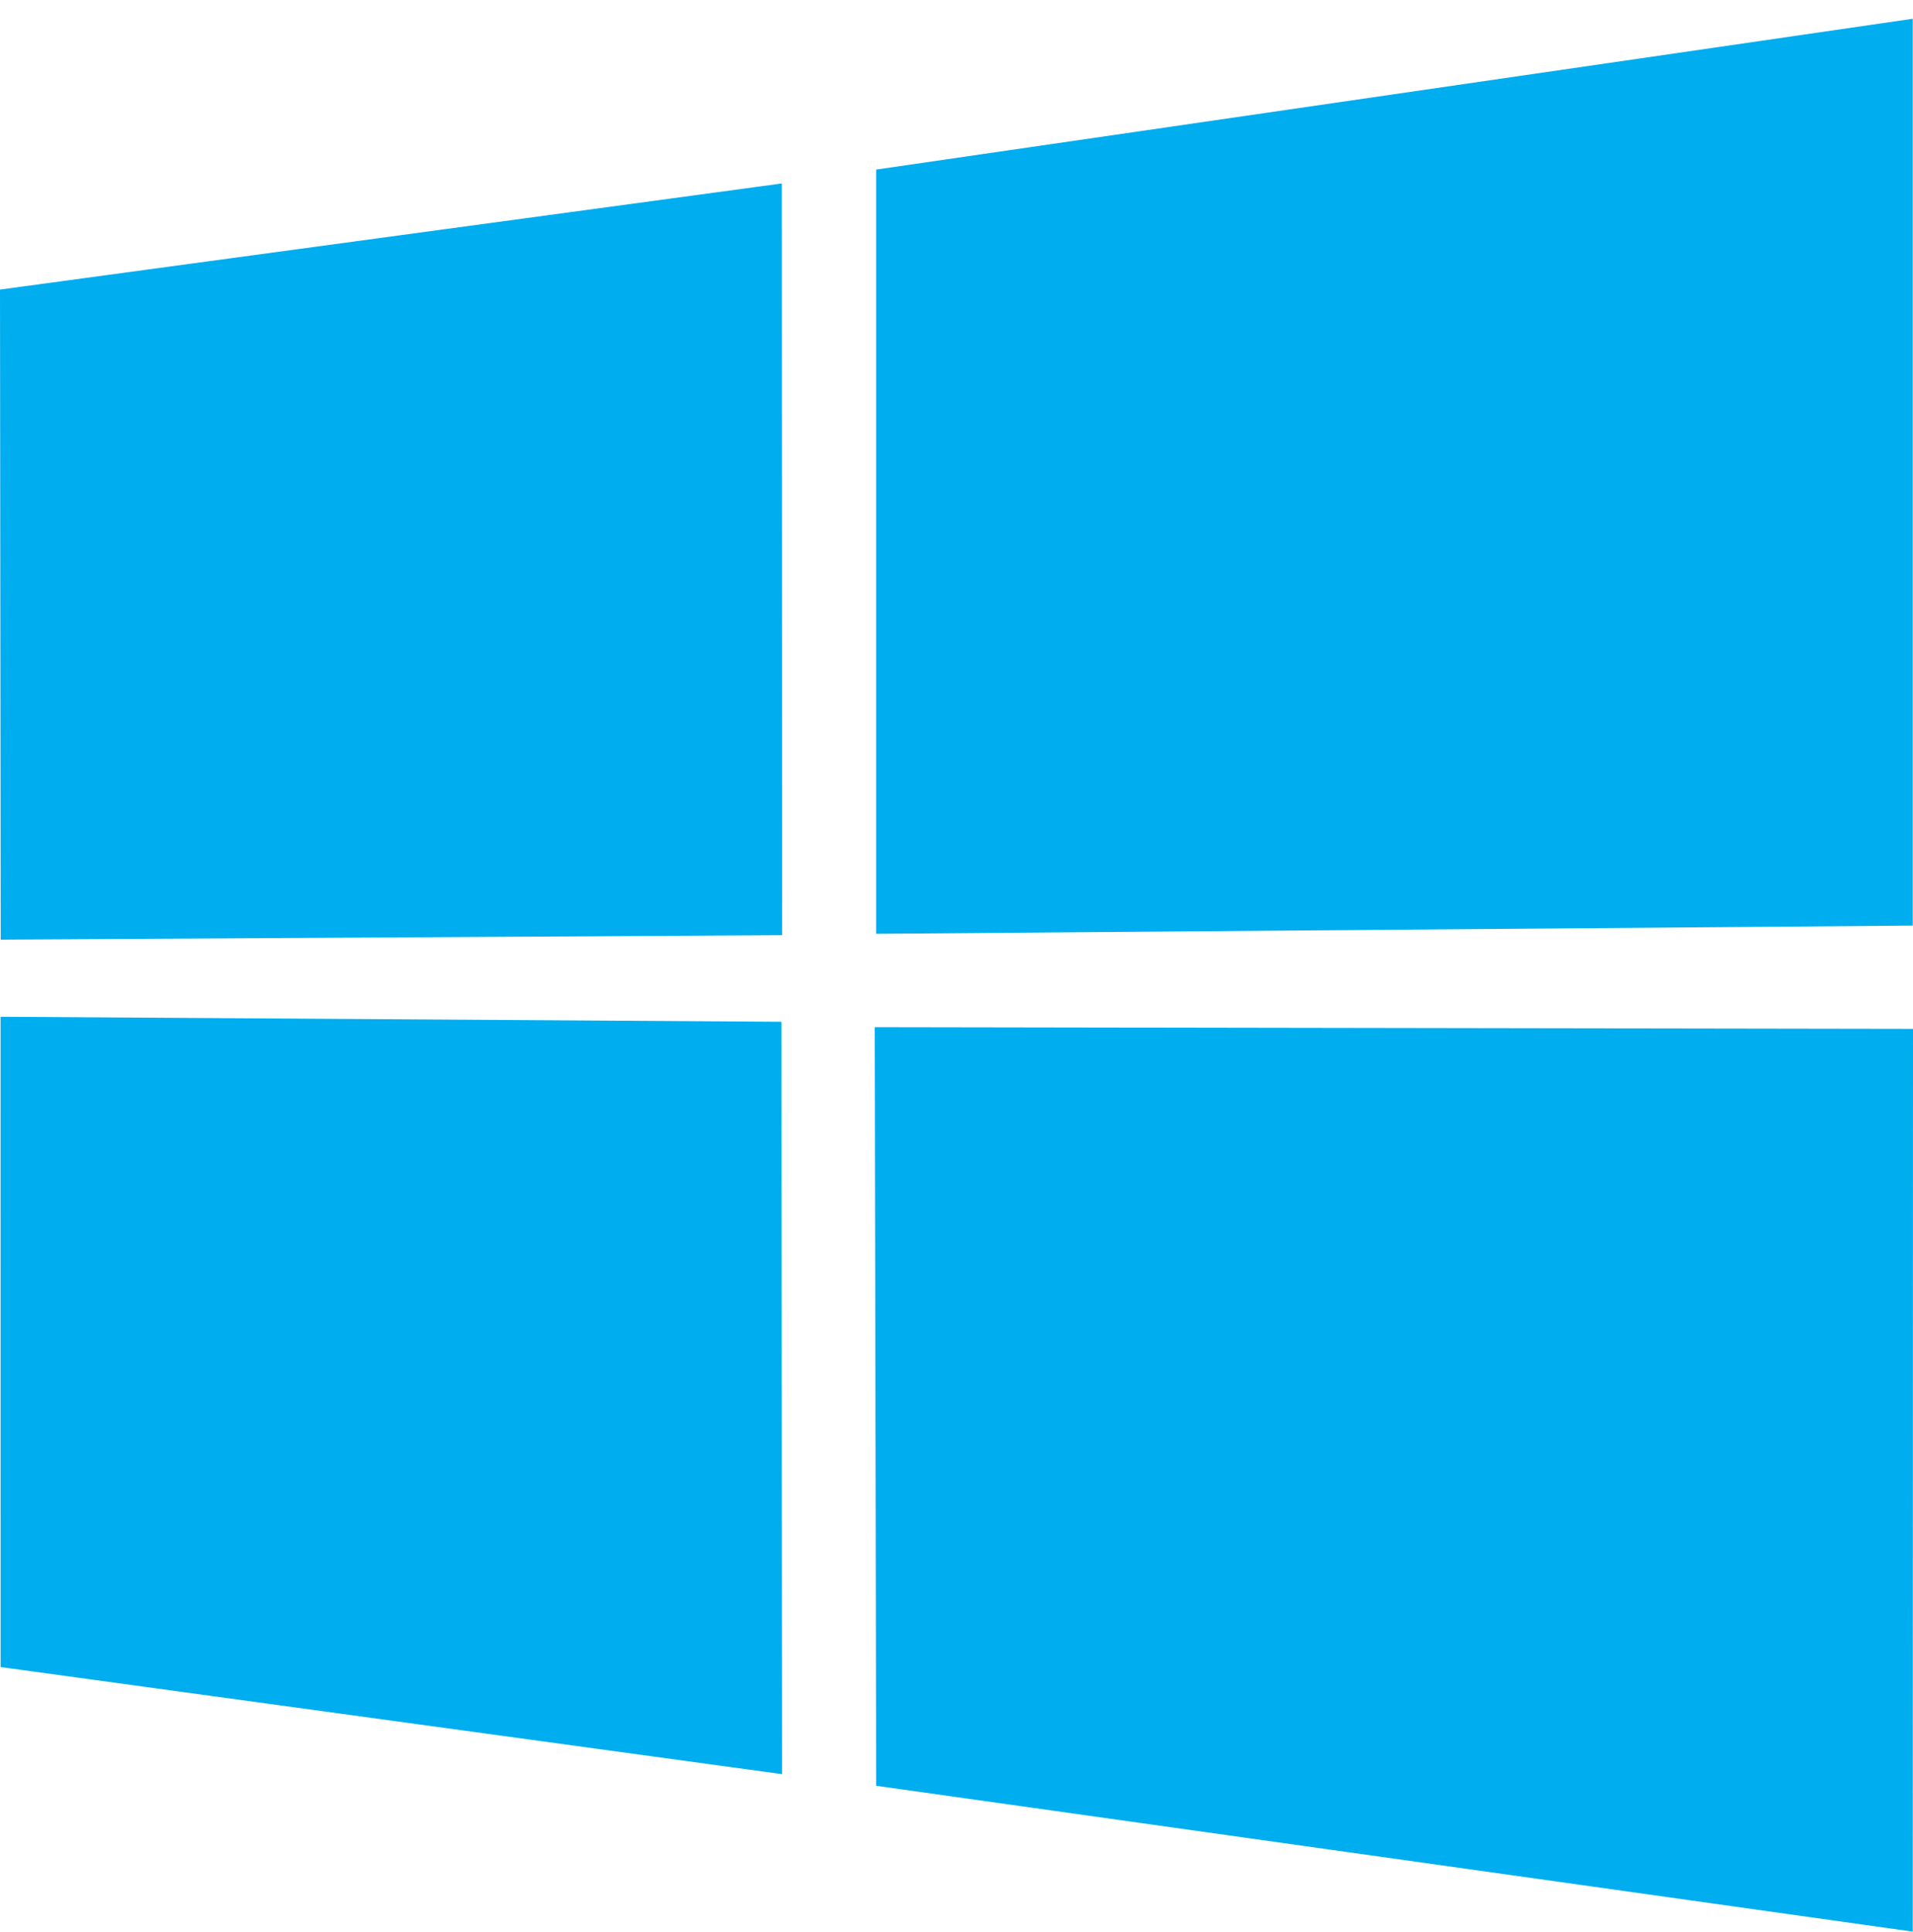 <?xml version="1.0" encoding="UTF-8"?>
<svg width="102px" height="103px" viewBox="0 0 102 103" version="1.1" xmlns="http://www.w3.org/2000/svg" xmlns:xlink="http://www.w3.org/1999/xlink">
    <title>microsoft-windows-22</title>
    <g id="Page-1" stroke="none" stroke-width="1" fill="none" fill-rule="evenodd">
        <g id="microsoft-windows-22" transform="translate(0.199, 0.802)" fill="#00ADEF" fill-rule="nonzero">
            <path d="M-0.199,14.639 L41.485,8.98 L41.503,49.064 L-0.161,49.301 L-0.199,14.64 L-0.199,14.639 Z M41.465,53.682 L41.497,93.801 L-0.167,88.091 L-0.169,53.414 L41.465,53.682 L41.465,53.682 Z M46.518,8.24 L101.788,0.198 L101.788,48.554 L46.518,48.991 L46.518,8.24 L46.518,8.24 Z M101.801,54.06 L101.788,102.198 L46.518,94.421 L46.441,53.97 L101.801,54.06 Z" id="Shape"></path>
        </g>
    </g>
</svg>